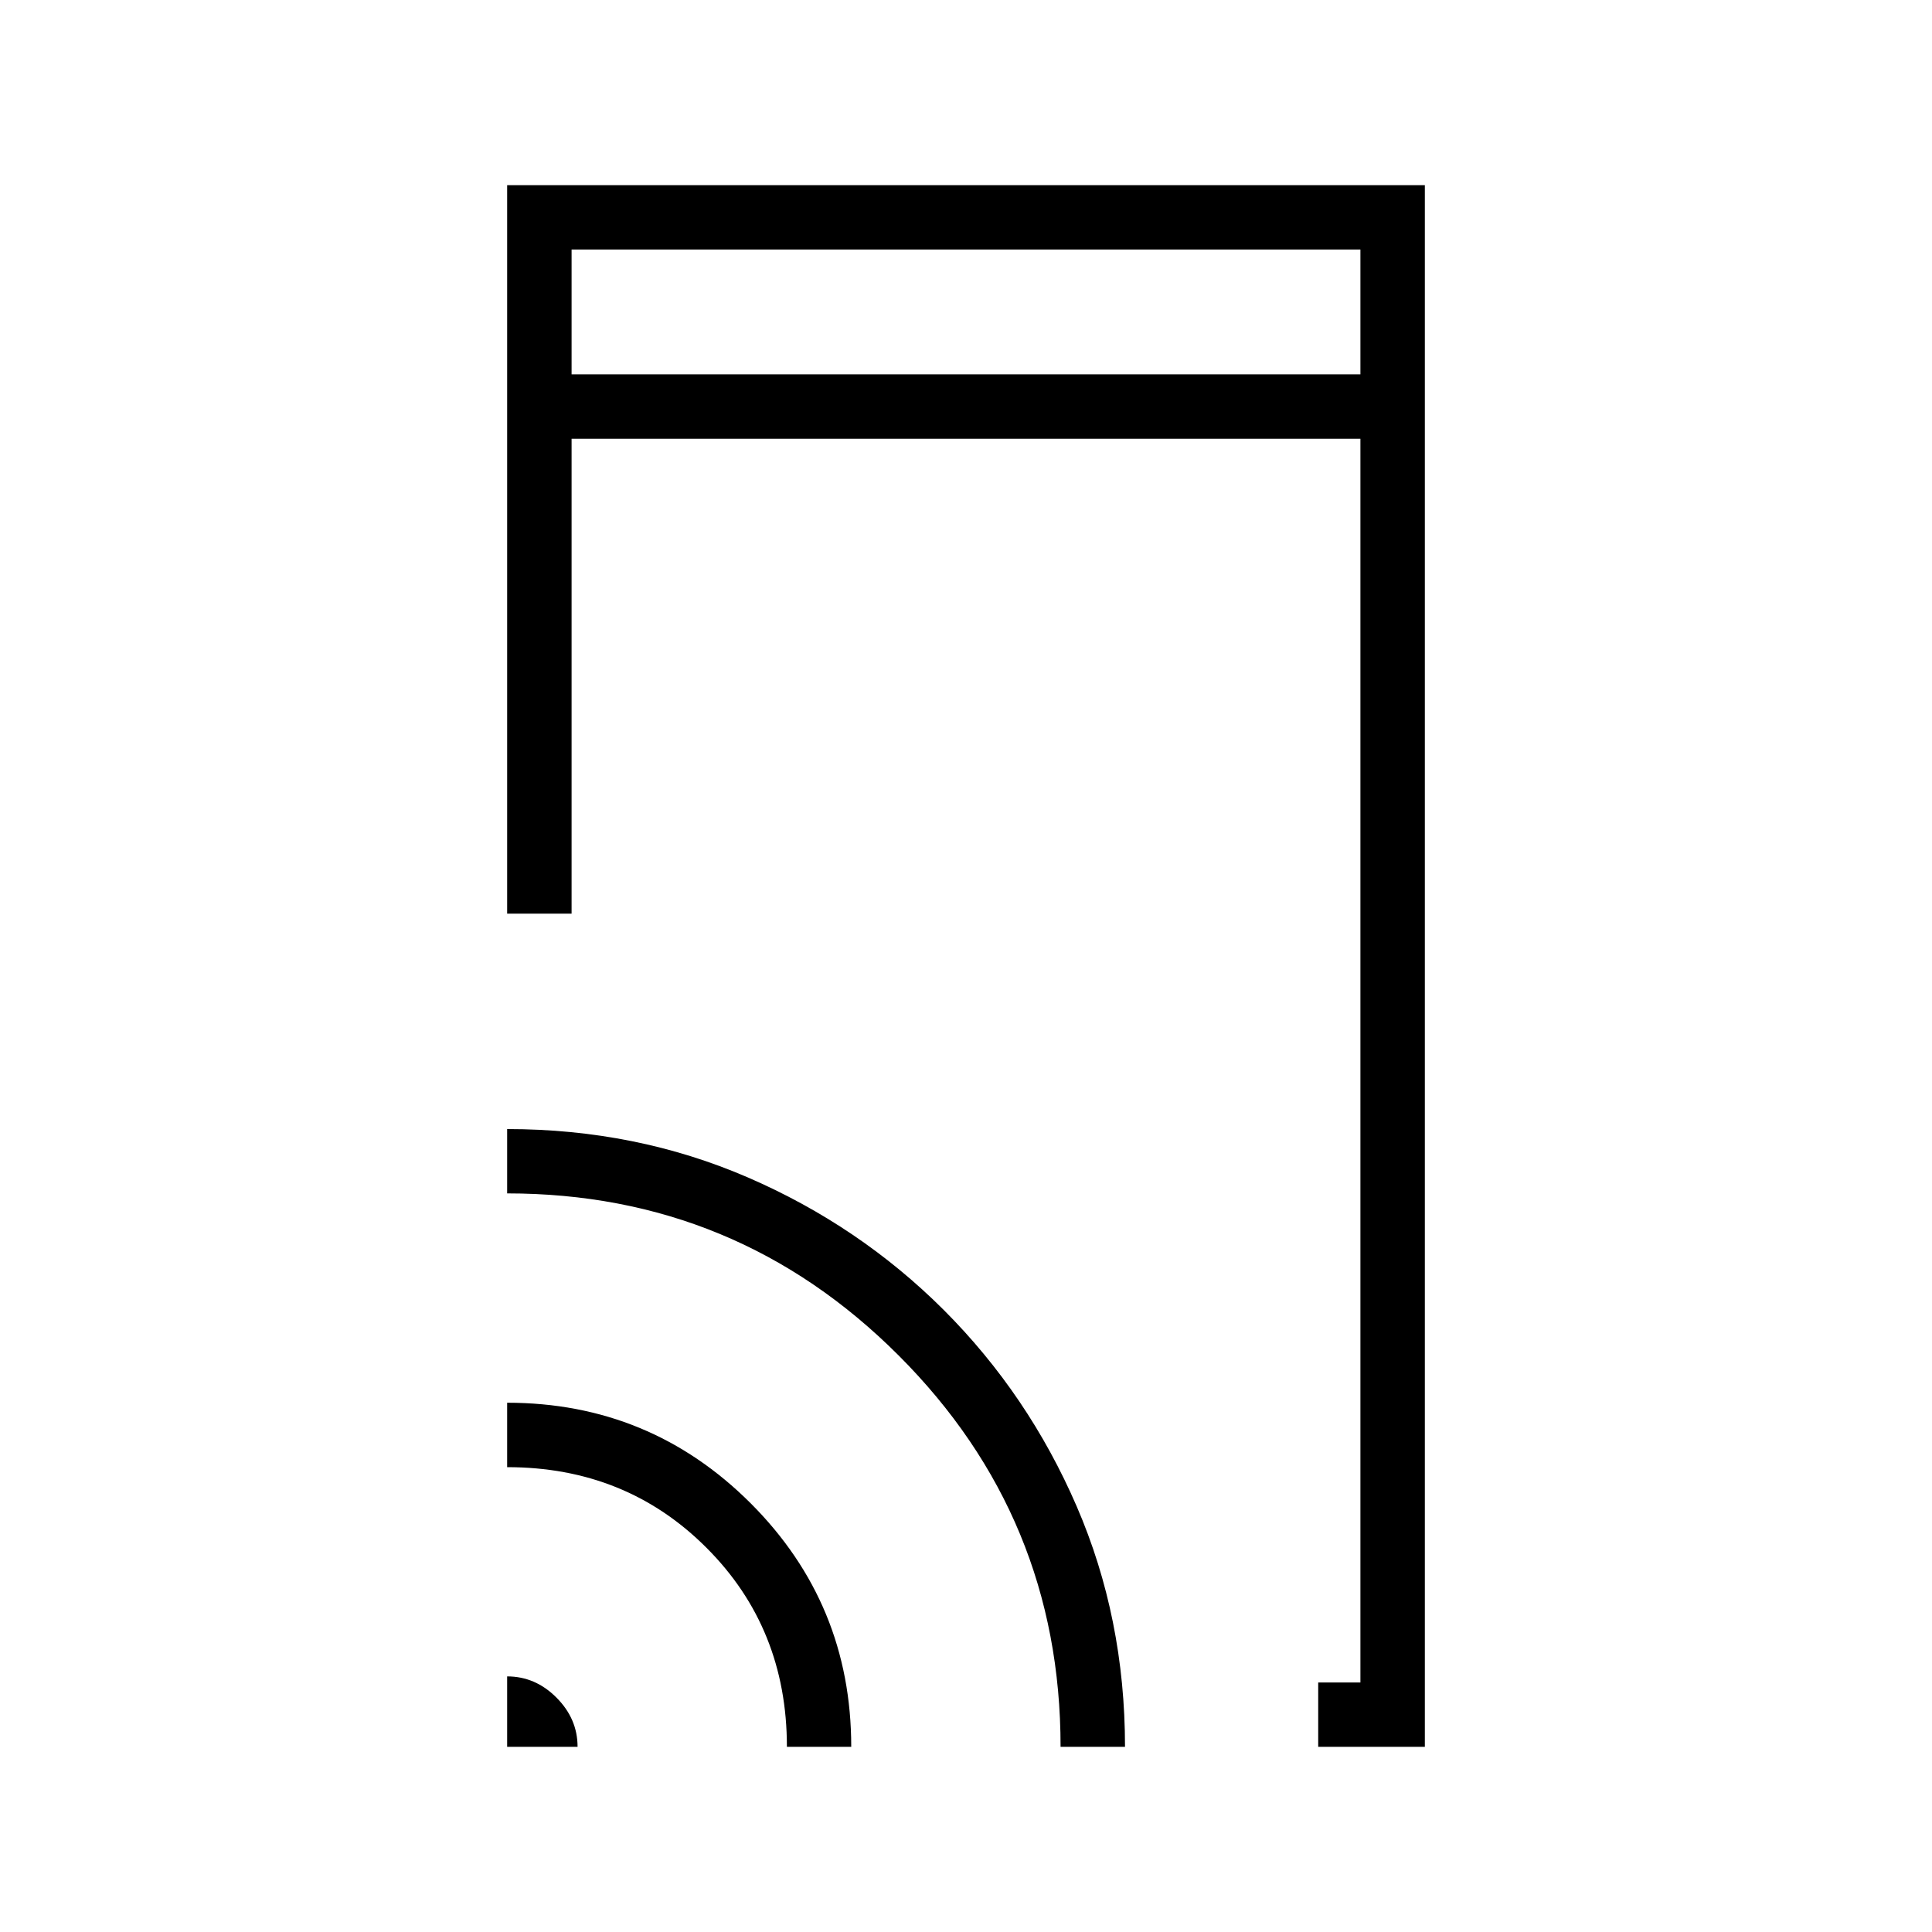 <svg xmlns="http://www.w3.org/2000/svg" height="20" width="20"><path d="M5.917 3.875H14.083V2.583H5.917ZM13.646 18.083V17.417H14.083V4.542H5.917V9.458H5.25V1.917H14.75V18.083ZM5.25 18.083V17.354Q5.542 17.354 5.76 17.573Q5.979 17.792 5.979 18.083ZM8.146 18.083Q8.146 16.854 7.312 16.021Q6.479 15.188 5.25 15.188V14.521Q6.729 14.521 7.771 15.562Q8.812 16.604 8.812 18.083ZM10.979 18.083Q10.979 15.708 9.302 14.031Q7.625 12.354 5.25 12.354V11.688Q6.583 11.688 7.74 12.188Q8.896 12.688 9.771 13.562Q10.646 14.438 11.146 15.594Q11.646 16.75 11.646 18.083ZM5.917 3.875V2.583V3.875Z"/></svg>